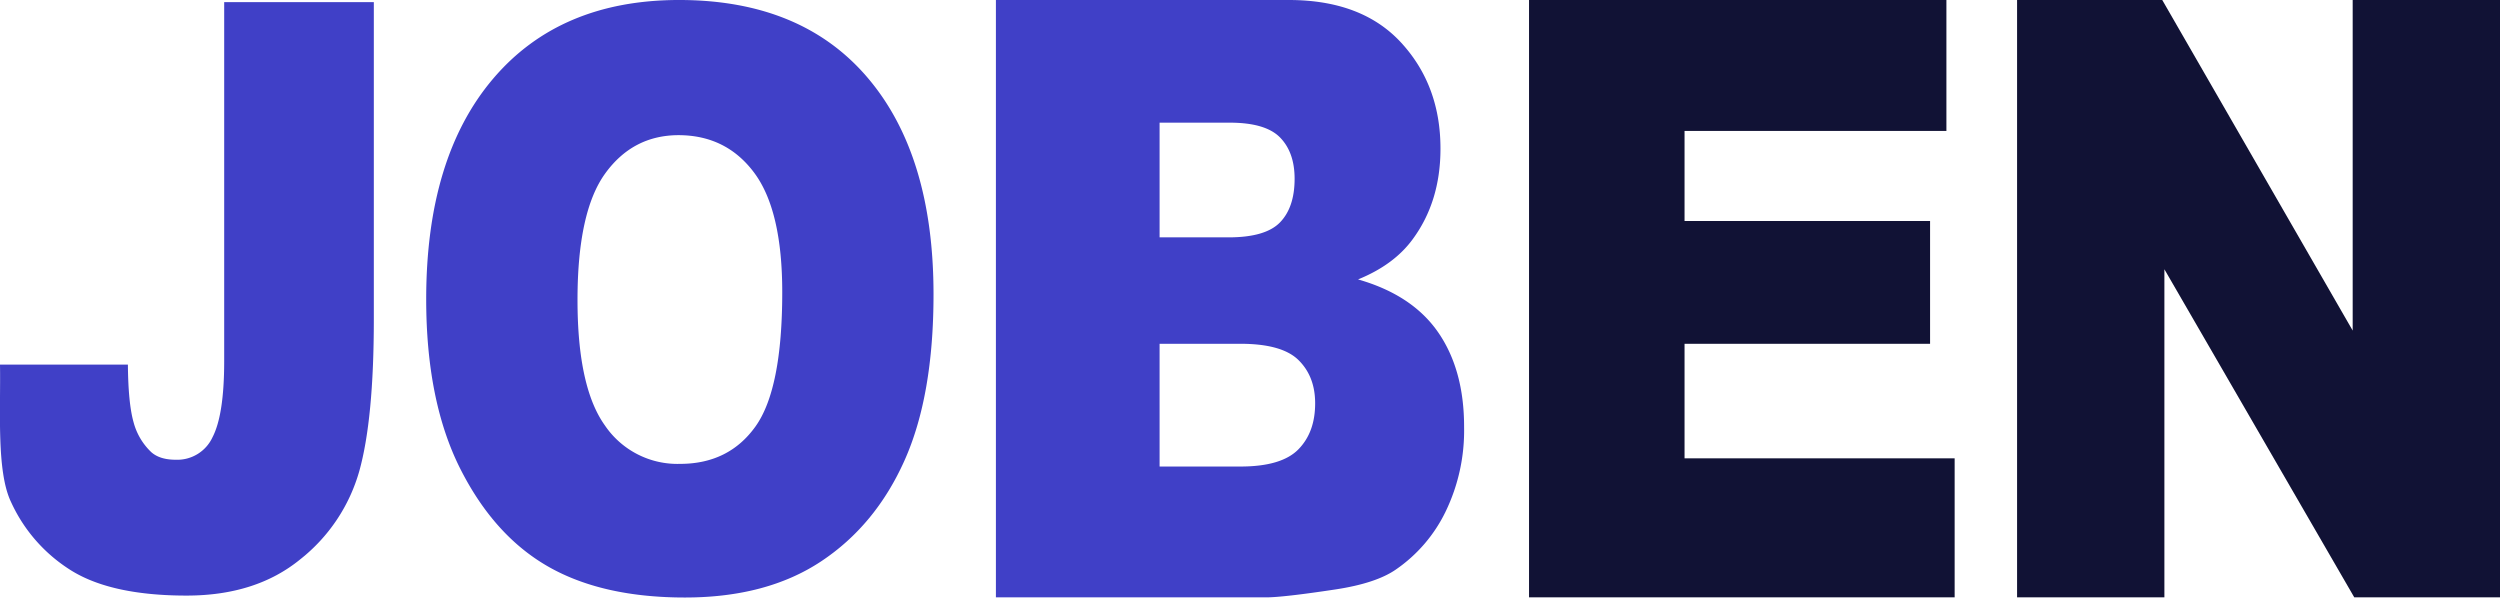 <svg id="Layer_1" data-name="Layer 1" xmlns="http://www.w3.org/2000/svg" viewBox="0 0 688.82 164.63"><defs><style>.cls-1{fill:#4040c7;}.cls-2{fill:#111235;}</style></defs><path class="cls-1" d="M61.77,19H103v87.33q0,27.5-4,41.86a47.44,47.44,0,0,1-16.26,24.32q-12.23,10-31.31,10-20.17,0-31.26-6.58A43.42,43.42,0,0,1,3,156.64c-4-8.44-2.79-25.36-3-37.77H35.24q.09,10.63,1.54,15.79A17.53,17.53,0,0,0,41.69,143c1.57,1.39,3.82,2.08,6.72,2.08a10.7,10.7,0,0,0,10.14-6.19q3.21-6.18,3.22-20.87Z" transform="translate(0 -18.41)"/><path class="cls-1" d="M117.43,100.83q0-39,18.41-60.7t51.25-21.72q33.67,0,51.9,21.34t18.22,59.78q0,27.9-8,45.77t-23,27.8q-15,9.94-37.5,9.94-22.83,0-37.77-8.58t-24.25-27.15Q117.43,128.74,117.43,100.83Zm41.69.22q0,24.11,7.59,34.64a24.14,24.14,0,0,0,20.66,10.53q13.42,0,20.79-10.31t7.37-37q0-22.48-7.69-32.85T187,55.65q-12.6,0-20.24,10.54T159.12,101.05Z" transform="translate(0 -18.41)"/><path class="cls-1" d="M274.4,18.41h80.69q20.18,0,31,11.79t10.8,29.2q0,14.59-7.71,25-5.15,7-15,11,15,4.28,22.13,14.66t7.09,26.11a51.22,51.22,0,0,1-5,23A41.06,41.06,0,0,1,384.5,175.4q-5.43,3.71-16.37,5.39Q353.57,183,348.81,183H274.4Zm45.1,65.4h19q10.2,0,14.2-4.15t4-12q0-7.26-4-11.36t-13.91-4.09H319.5Zm0,63.14h22.3q11.29,0,15.93-4.72t4.63-12.7c0-4.94-1.53-8.9-4.59-11.91s-8.41-4.49-16.07-4.49H319.5Z" transform="translate(0 -18.41)"/><path class="cls-2" d="M421.29,18.41h115V54.49H464.14V79.3h67.65v33.83H464.14V144.7h74.42V183H421.29Z" transform="translate(0 -18.41)"/><path class="cls-2" d="M555.76,18.41h40l52.47,91.08V18.41h40.6V183H648.67l-52.32-90.4V183H555.76Z" transform="translate(0 -18.41)"/></svg>